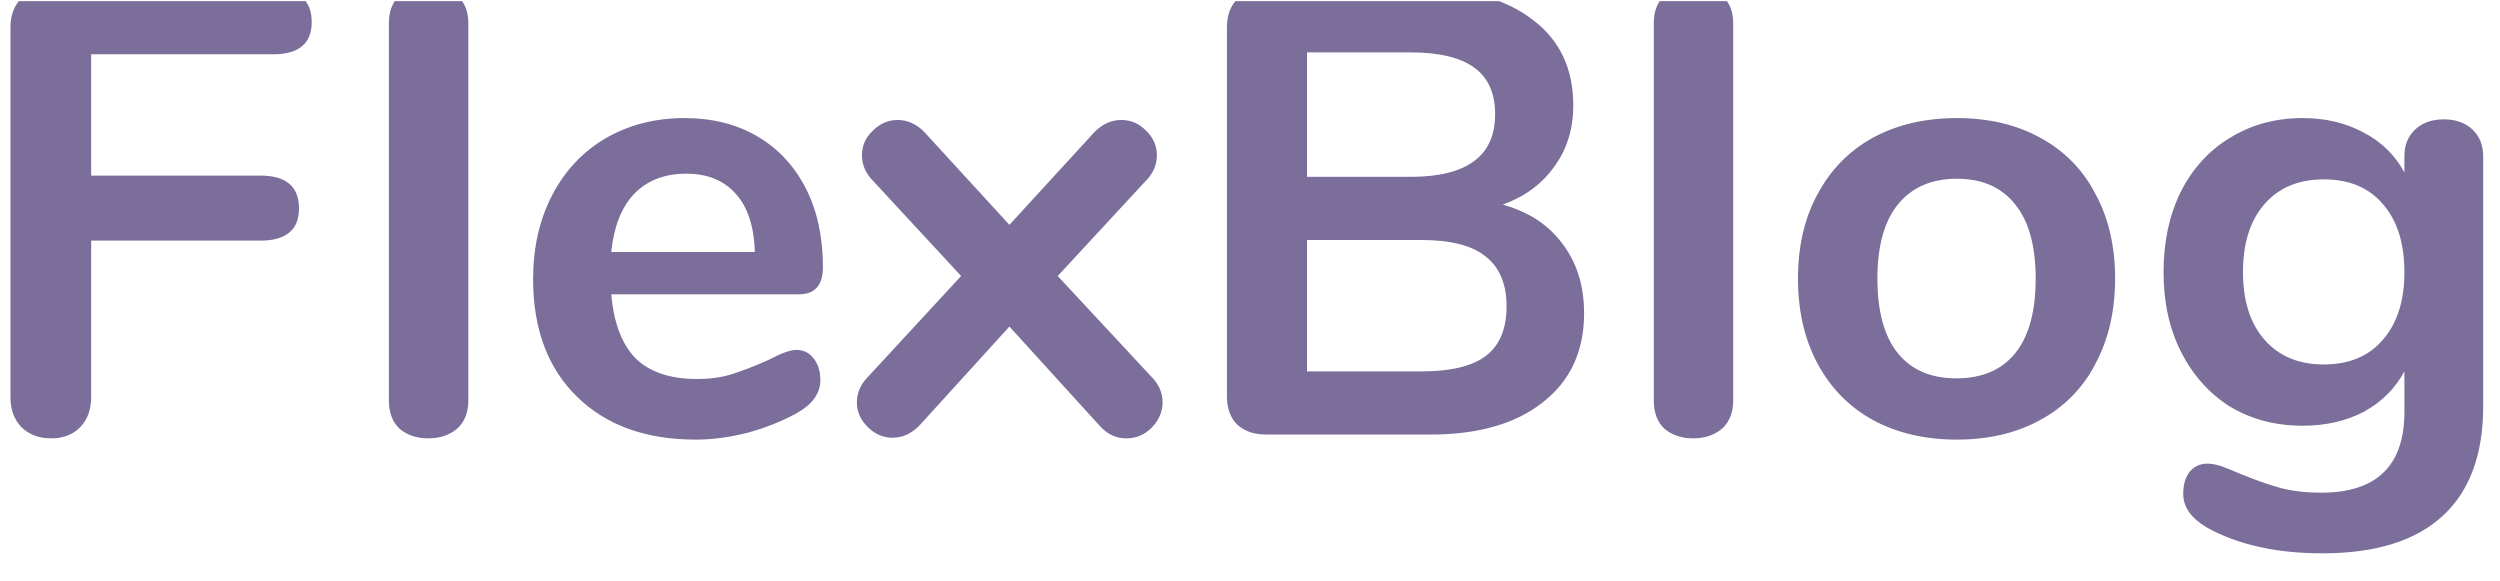 <svg width="142" height="33" viewBox="0 0 142 33" fill="none" xmlns="http://www.w3.org/2000/svg">
<g clip-path="url(#clip0_120_1153)">
<path d="M2.904 24.899C2.206 24.899 1.641 24.683 1.207 24.253C0.798 23.822 0.594 23.26 0.594 22.566V1.577C0.594 0.883 0.786 0.345 1.171 -0.038C1.58 -0.421 2.134 -0.612 2.832 -0.612H15.502C16.971 -0.612 17.705 0.01 17.705 1.254C17.705 2.474 16.971 3.084 15.502 3.084H5.178V9.973H14.781C16.249 9.973 16.983 10.594 16.983 11.838C16.983 13.058 16.249 13.668 14.781 13.668H5.178V22.566C5.178 23.26 4.974 23.822 4.565 24.253C4.155 24.683 3.602 24.899 2.904 24.899ZM24.327 24.899C23.677 24.899 23.136 24.719 22.703 24.36C22.293 23.978 22.089 23.439 22.089 22.746V1.325C22.089 0.632 22.293 0.105 22.703 -0.253C23.136 -0.612 23.677 -0.792 24.327 -0.792C24.977 -0.792 25.518 -0.612 25.951 -0.253C26.385 0.105 26.601 0.632 26.601 1.325V22.746C26.601 23.439 26.385 23.978 25.951 24.36C25.518 24.719 24.977 24.899 24.327 24.899ZM45.225 19.875C45.634 19.875 45.959 20.031 46.199 20.342C46.464 20.653 46.596 21.071 46.596 21.598C46.596 22.339 46.151 22.961 45.261 23.463C44.443 23.918 43.516 24.289 42.481 24.576C41.446 24.839 40.46 24.97 39.521 24.97C36.681 24.97 34.431 24.157 32.771 22.53C31.11 20.904 30.28 18.679 30.28 15.857C30.28 14.063 30.641 12.472 31.363 11.085C32.085 9.697 33.096 8.621 34.395 7.856C35.719 7.09 37.211 6.707 38.871 6.707C40.46 6.707 41.843 7.054 43.023 7.748C44.202 8.442 45.116 9.422 45.766 10.69C46.416 11.958 46.741 13.453 46.741 15.175C46.741 16.204 46.284 16.718 45.369 16.718H34.72C34.864 18.368 35.334 19.588 36.128 20.378C36.922 21.143 38.077 21.526 39.593 21.526C40.363 21.526 41.037 21.43 41.615 21.239C42.217 21.047 42.89 20.784 43.636 20.45C44.358 20.067 44.888 19.875 45.225 19.875ZM38.979 9.865C37.751 9.865 36.765 10.248 36.019 11.013C35.297 11.778 34.864 12.879 34.719 14.314H42.877C42.829 12.855 42.468 11.755 41.794 11.013C41.121 10.248 40.182 9.865 38.979 9.865ZM65.385 21.382C65.818 21.813 66.035 22.303 66.035 22.853C66.035 23.38 65.83 23.858 65.421 24.289C65.012 24.695 64.531 24.899 63.977 24.899C63.376 24.899 62.858 24.647 62.425 24.145L57.335 18.548L52.245 24.145C51.788 24.623 51.27 24.863 50.693 24.863C50.163 24.863 49.694 24.659 49.285 24.253C48.876 23.846 48.671 23.38 48.671 22.853C48.671 22.303 48.888 21.813 49.321 21.382L54.592 15.677L49.61 10.295C49.177 9.865 48.96 9.374 48.96 8.824C48.96 8.274 49.165 7.808 49.574 7.425C49.983 7.018 50.452 6.815 50.982 6.815C51.559 6.815 52.077 7.054 52.534 7.533L57.335 12.771L62.136 7.533C62.593 7.054 63.111 6.815 63.688 6.815C64.242 6.815 64.711 7.018 65.096 7.425C65.505 7.808 65.71 8.274 65.71 8.824C65.71 9.374 65.493 9.865 65.06 10.295L60.078 15.677L65.385 21.382ZM85.356 11.623C86.824 12.03 87.955 12.771 88.749 13.848C89.568 14.924 89.977 16.239 89.977 17.794C89.977 19.947 89.195 21.634 87.63 22.853C86.09 24.073 83.96 24.683 81.241 24.683H71.927C71.23 24.683 70.676 24.492 70.267 24.109C69.882 23.727 69.689 23.188 69.689 22.495V1.577C69.689 0.883 69.882 0.345 70.267 -0.038C70.676 -0.421 71.23 -0.612 71.927 -0.612H80.879C83.526 -0.612 85.596 -0.026 87.088 1.146C88.604 2.294 89.362 3.909 89.362 5.99C89.362 7.329 89.001 8.489 88.279 9.47C87.582 10.451 86.607 11.168 85.355 11.623H85.356ZM74.238 10.044H80.122C83.323 10.044 84.923 8.86 84.923 6.492C84.923 5.296 84.526 4.411 83.732 3.837C82.938 3.263 81.734 2.976 80.122 2.976H74.238V10.044ZM80.736 21.095C82.42 21.095 83.648 20.796 84.418 20.198C85.188 19.6 85.573 18.667 85.573 17.4C85.573 16.132 85.176 15.187 84.382 14.565C83.612 13.943 82.396 13.632 80.736 13.632H74.238V21.095H80.736ZM96.172 24.899C95.522 24.899 94.981 24.719 94.548 24.36C94.139 23.978 93.934 23.439 93.934 22.746V1.325C93.934 0.632 94.139 0.105 94.548 -0.253C94.981 -0.612 95.522 -0.792 96.172 -0.792C96.822 -0.792 97.363 -0.612 97.797 -0.253C98.23 0.105 98.446 0.632 98.446 1.325V22.746C98.446 23.439 98.23 23.978 97.797 24.36C97.363 24.719 96.822 24.899 96.172 24.899ZM111.15 24.97C109.345 24.97 107.756 24.6 106.385 23.858C105.037 23.116 103.99 22.052 103.244 20.665C102.498 19.277 102.125 17.663 102.125 15.821C102.125 13.979 102.498 12.377 103.244 11.013C103.99 9.626 105.037 8.561 106.385 7.82C107.756 7.078 109.345 6.707 111.15 6.707C112.955 6.707 114.531 7.078 115.879 7.82C117.229 8.54 118.326 9.654 119.019 11.013C119.765 12.377 120.138 13.979 120.138 15.821C120.138 17.663 119.765 19.277 119.019 20.665C118.326 22.023 117.229 23.138 115.879 23.858C114.531 24.6 112.955 24.97 111.15 24.97ZM111.114 21.49C112.582 21.49 113.701 21.012 114.471 20.055C115.241 19.098 115.626 17.687 115.626 15.821C115.626 13.979 115.241 12.58 114.471 11.623C113.701 10.642 112.594 10.152 111.15 10.152C109.706 10.152 108.587 10.642 107.792 11.623C107.022 12.58 106.637 13.979 106.637 15.821C106.637 17.687 107.022 19.098 107.792 20.055C108.563 21.012 109.67 21.49 111.114 21.49ZM138.808 6.779C139.482 6.779 140.024 6.971 140.433 7.353C140.842 7.736 141.046 8.25 141.046 8.896V23.069C141.046 25.82 140.276 27.901 138.736 29.312C137.196 30.723 134.922 31.429 131.913 31.429C129.29 31.429 127.1 30.938 125.343 29.958C124.453 29.431 124.008 28.797 124.008 28.056C124.008 27.53 124.128 27.111 124.369 26.8C124.633 26.489 124.97 26.334 125.379 26.334C125.596 26.334 125.861 26.382 126.174 26.477C126.487 26.597 126.811 26.729 127.148 26.872C128.015 27.231 128.785 27.506 129.459 27.697C130.157 27.889 130.951 27.984 131.841 27.984C134.994 27.984 136.57 26.453 136.57 23.392V21.095C136.041 22.076 135.271 22.841 134.26 23.392C133.249 23.918 132.094 24.181 130.794 24.181C129.254 24.181 127.882 23.822 126.679 23.105C125.5 22.363 124.573 21.334 123.899 20.019C123.226 18.703 122.889 17.184 122.889 15.462C122.889 13.74 123.214 12.221 123.863 10.905C124.537 9.566 125.476 8.537 126.679 7.82C127.882 7.078 129.254 6.707 130.794 6.707C132.094 6.707 133.249 6.982 134.26 7.533C135.244 8.033 136.051 8.822 136.57 9.793V8.86C136.57 8.238 136.775 7.736 137.184 7.353C137.593 6.971 138.134 6.779 138.808 6.779ZM131.986 20.701C133.43 20.701 134.549 20.234 135.343 19.301C136.161 18.368 136.57 17.089 136.57 15.462C136.57 13.812 136.161 12.52 135.343 11.587C134.549 10.654 133.43 10.188 131.986 10.188C130.566 10.188 129.447 10.654 128.628 11.587C127.81 12.52 127.401 13.812 127.401 15.462C127.401 17.089 127.81 18.368 128.628 19.301C129.447 20.234 130.566 20.701 131.986 20.701Z" fill="#7B6E9B"/>
</g>
<defs>
<clipPath id="clip0_120_1153">
<rect width="140.957" height="32.463" fill="white" transform="translate(0.594 0.063)"/>
</clipPath>
</defs>
</svg>
